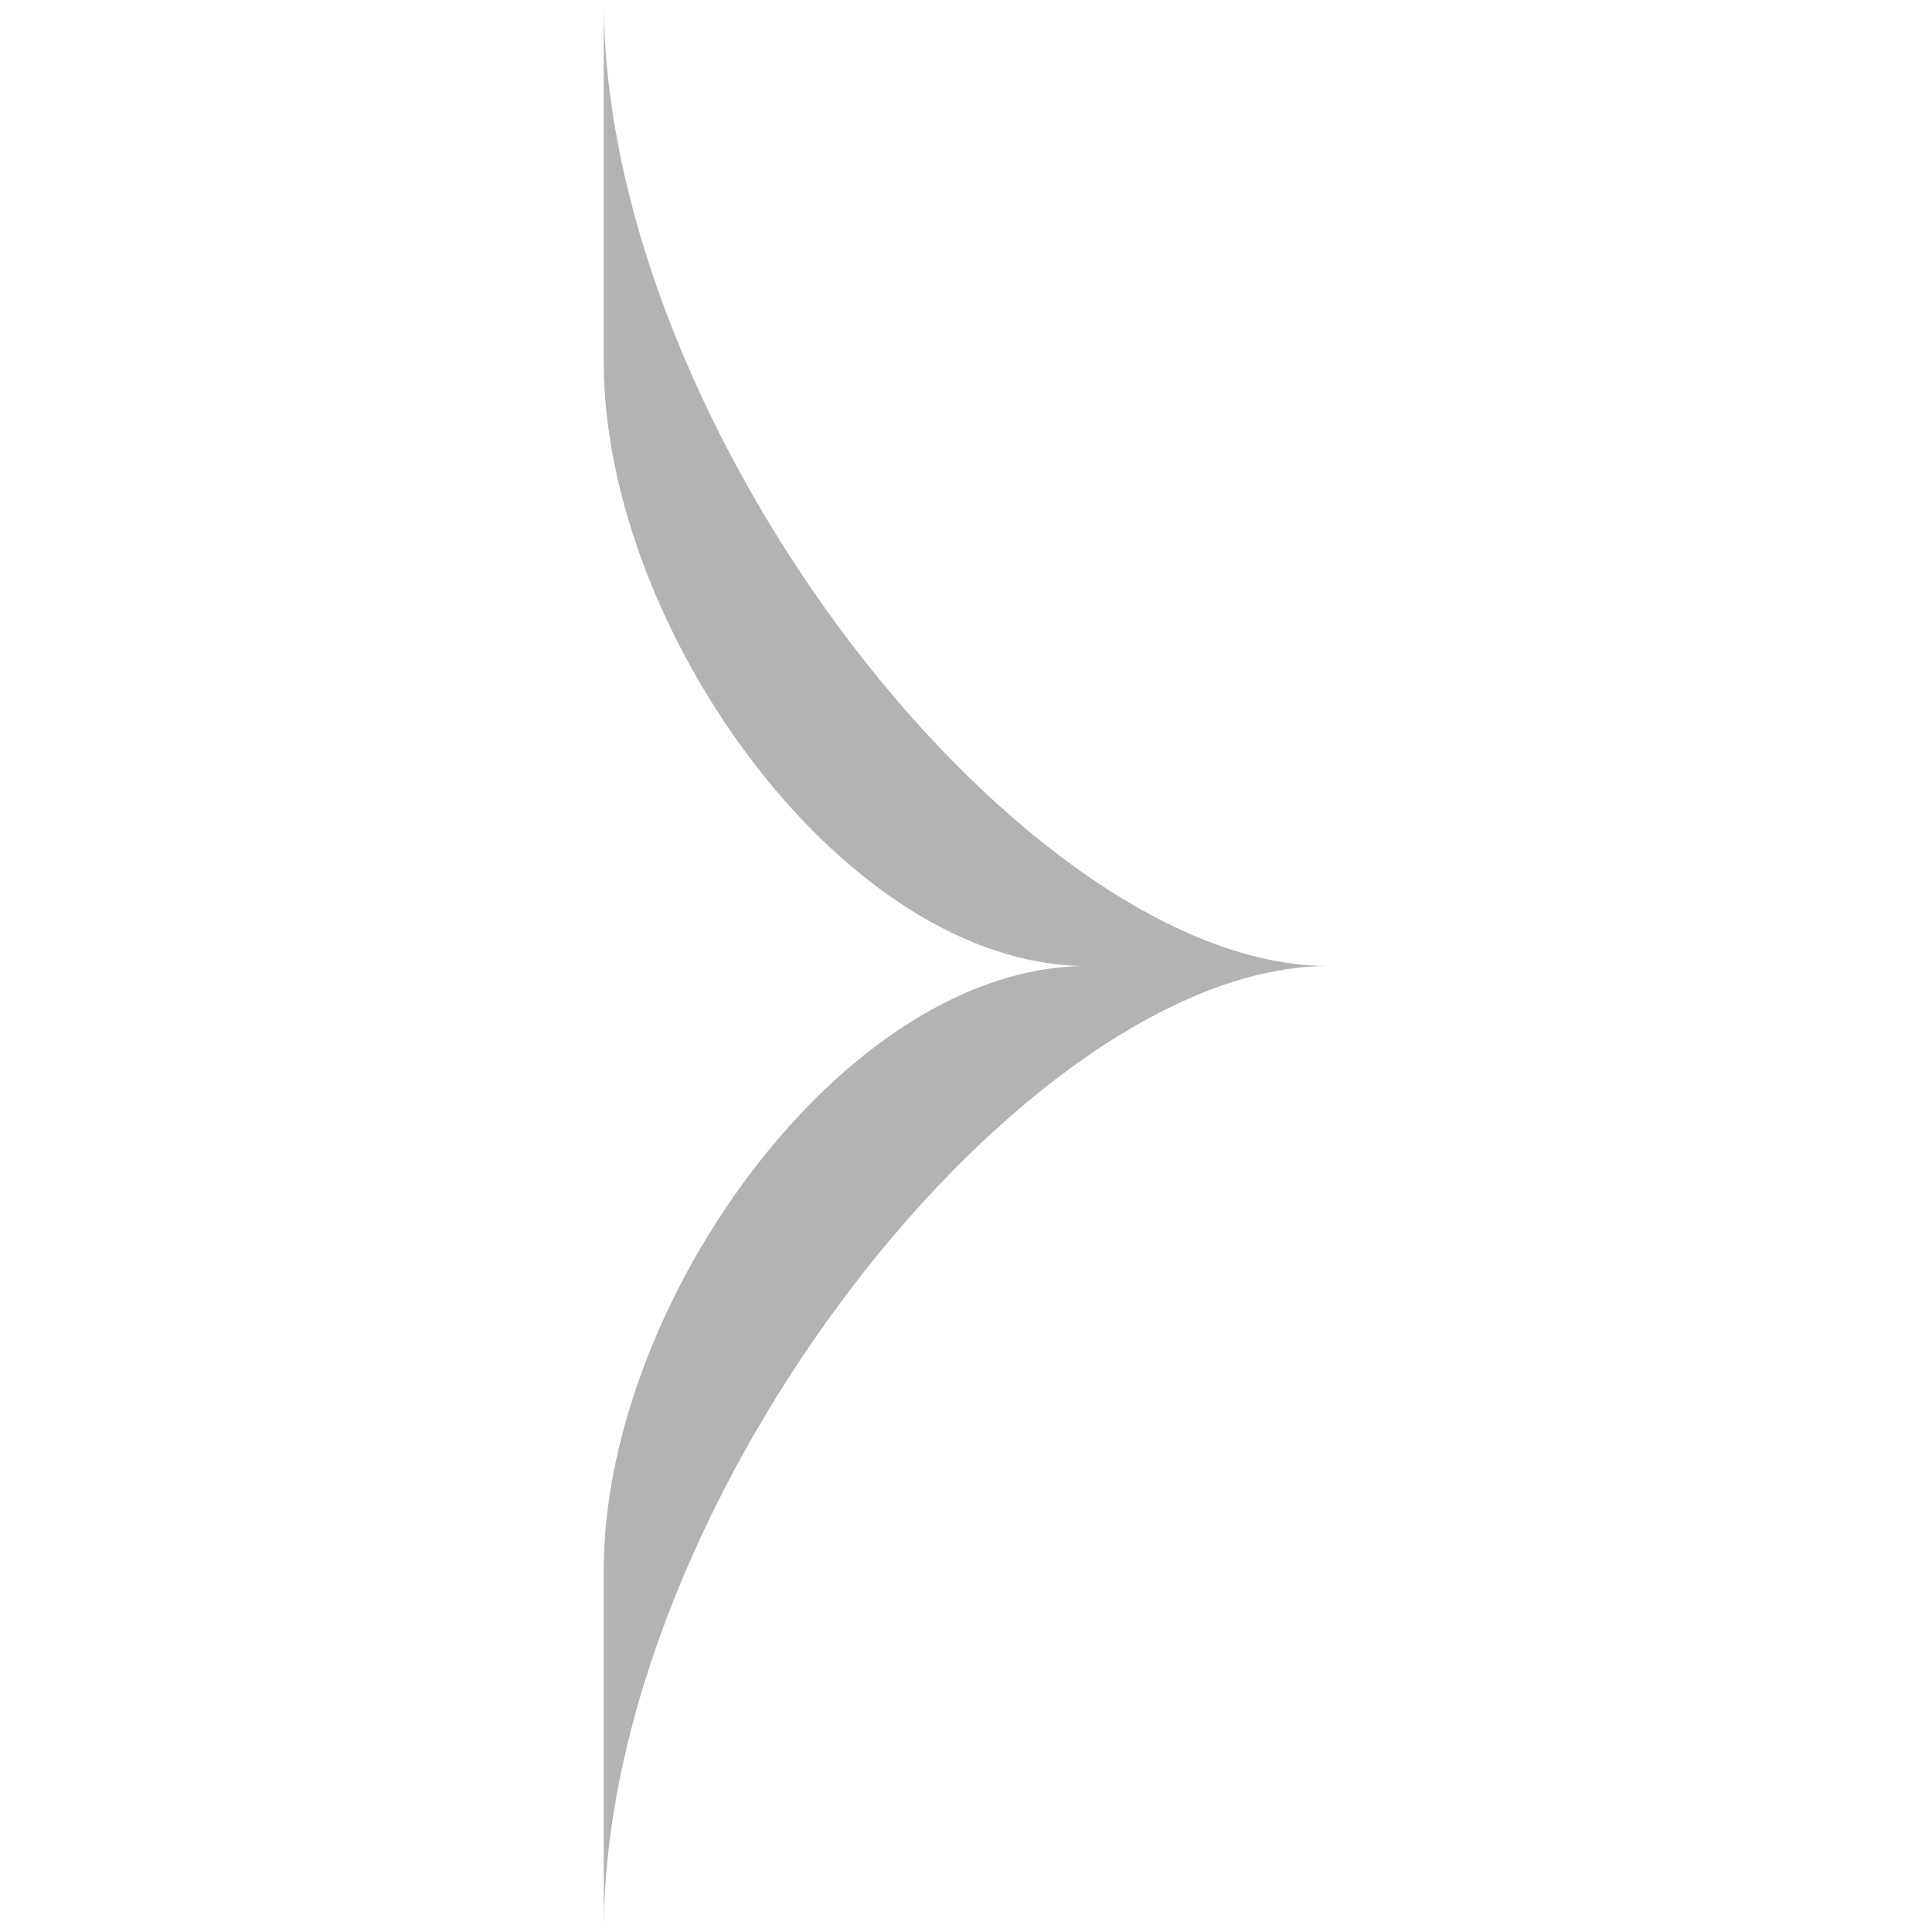 <?xml version="1.0" encoding="utf-8"?>
<!-- Generator: Adobe Illustrator 21.0.0, SVG Export Plug-In . SVG Version: 6.00 Build 0)  -->
<svg version="1.1" id="图层_1" xmlns="http://www.w3.org/2000/svg" xmlns:xlink="http://www.w3.org/1999/xlink" x="0px" y="0px"
	 viewBox="0 0 288 288" style="enable-background:new 0 0 288 288;" xml:space="preserve">
<style type="text/css">
	.st0{fill:#B3B3B3;}
</style>
<path class="st0" d="M90,234c0-39.8,36-90,72-90c-36,0-72-50.2-72-90V0c0,64.7,63,144,108,144c-45,0-108,79.3-108,144"/>
</svg>
